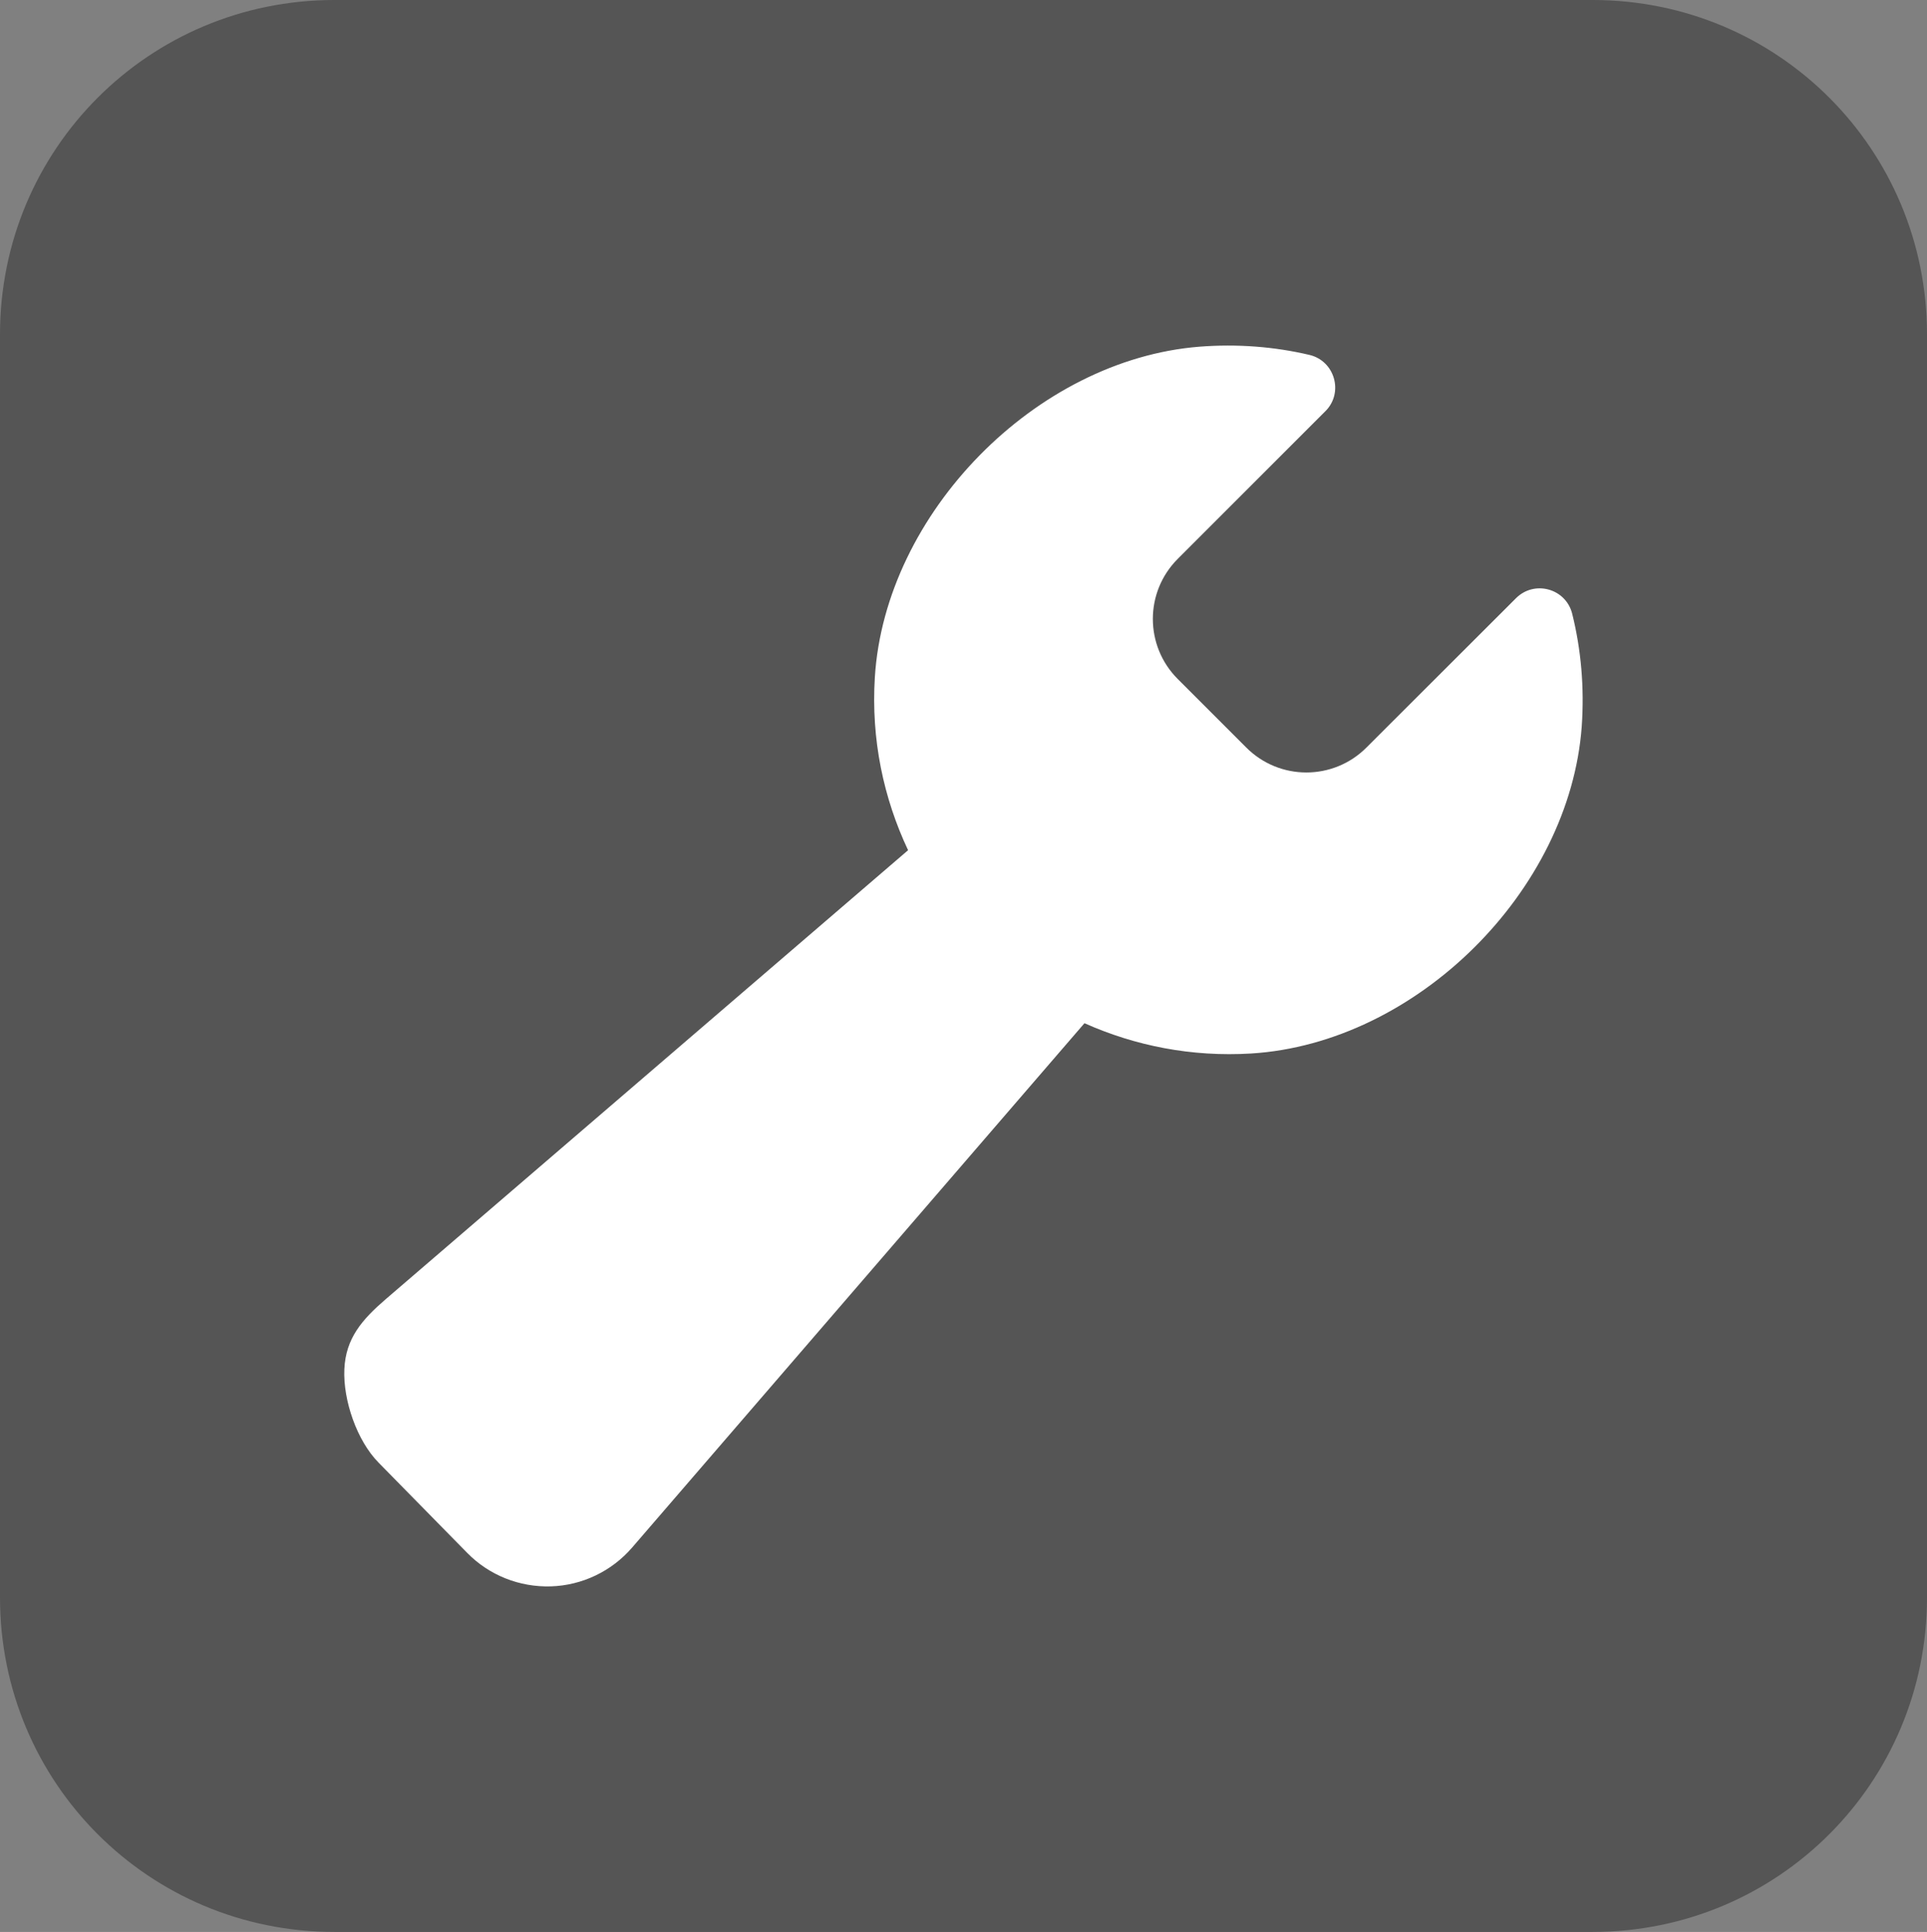<?xml version="1.0" encoding="UTF-8" standalone="no"?>
<svg
   id="svg2330"
   version="1.1"
   viewBox="0 0 8.467 8.487"
   height="8.487mm"
   width="8.467mm"
   xmlns="http://www.w3.org/2000/svg"
   xmlns:svg="http://www.w3.org/2000/svg"
   xmlns:rdf="http://www.w3.org/1999/02/22-rdf-syntax-ns#"
   xmlns:cc="http://creativecommons.org/ns#"
   xmlns:dc="http://purl.org/dc/elements/1.1/">
  <rect x="0" y="0" width="8.467" height="8.487" fill="#808080" stroke="none"/>
  <defs
     id="defs2324" />
  <path
     id="path1179"
     d="M 1.469,0 C 0.655,0 0,0.655 0,1.469 v 5.549 c 0,0.814 0.655,1.469 1.469,1.469 h 5.529 c 0.814,0 1.469,-0.655 1.469,-1.469 V 1.469 C 8.467,0.655 7.812,0 6.998,0 Z"
     fill="#abb0b4"
     style="fill:#555555;fill-opacity:1;stroke-width:0.363" />
  <path
     d="M 6.908,2.696 C 6.88,2.585 6.742,2.547 6.661,2.628 L 6.004,3.284 c -0.146,0.146 -0.382,0.146 -0.528,0 L 5.175,2.983 c -0.146,-0.146 -0.146,-0.382 0,-0.528 L 5.824,1.806 C 5.905,1.725 5.865,1.585 5.753,1.559 5.6,1.523 5.437,1.51 5.27,1.523 4.551,1.58 3.889,2.255 3.844,2.975 3.827,3.248 3.882,3.506 3.99,3.735 L 1.694,5.708 C 1.591,5.797 1.519,5.879 1.513,6.015 1.507,6.151 1.568,6.329 1.664,6.426 l 0.389,0.396 c 0.096,0.098 0.229,0.151 0.367,0.147 0.137,-0.004 0.267,-0.066 0.357,-0.17 L 4.765,4.495 C 4.987,4.594 5.235,4.644 5.498,4.628 6.223,4.583 6.897,3.915 6.95,3.191 6.962,3.019 6.947,2.853 6.908,2.696 Z"
     fill="#dc0e01"
     id="path1181"
     style="fill:#ffffff;stroke-width:0.273" />
</svg>
